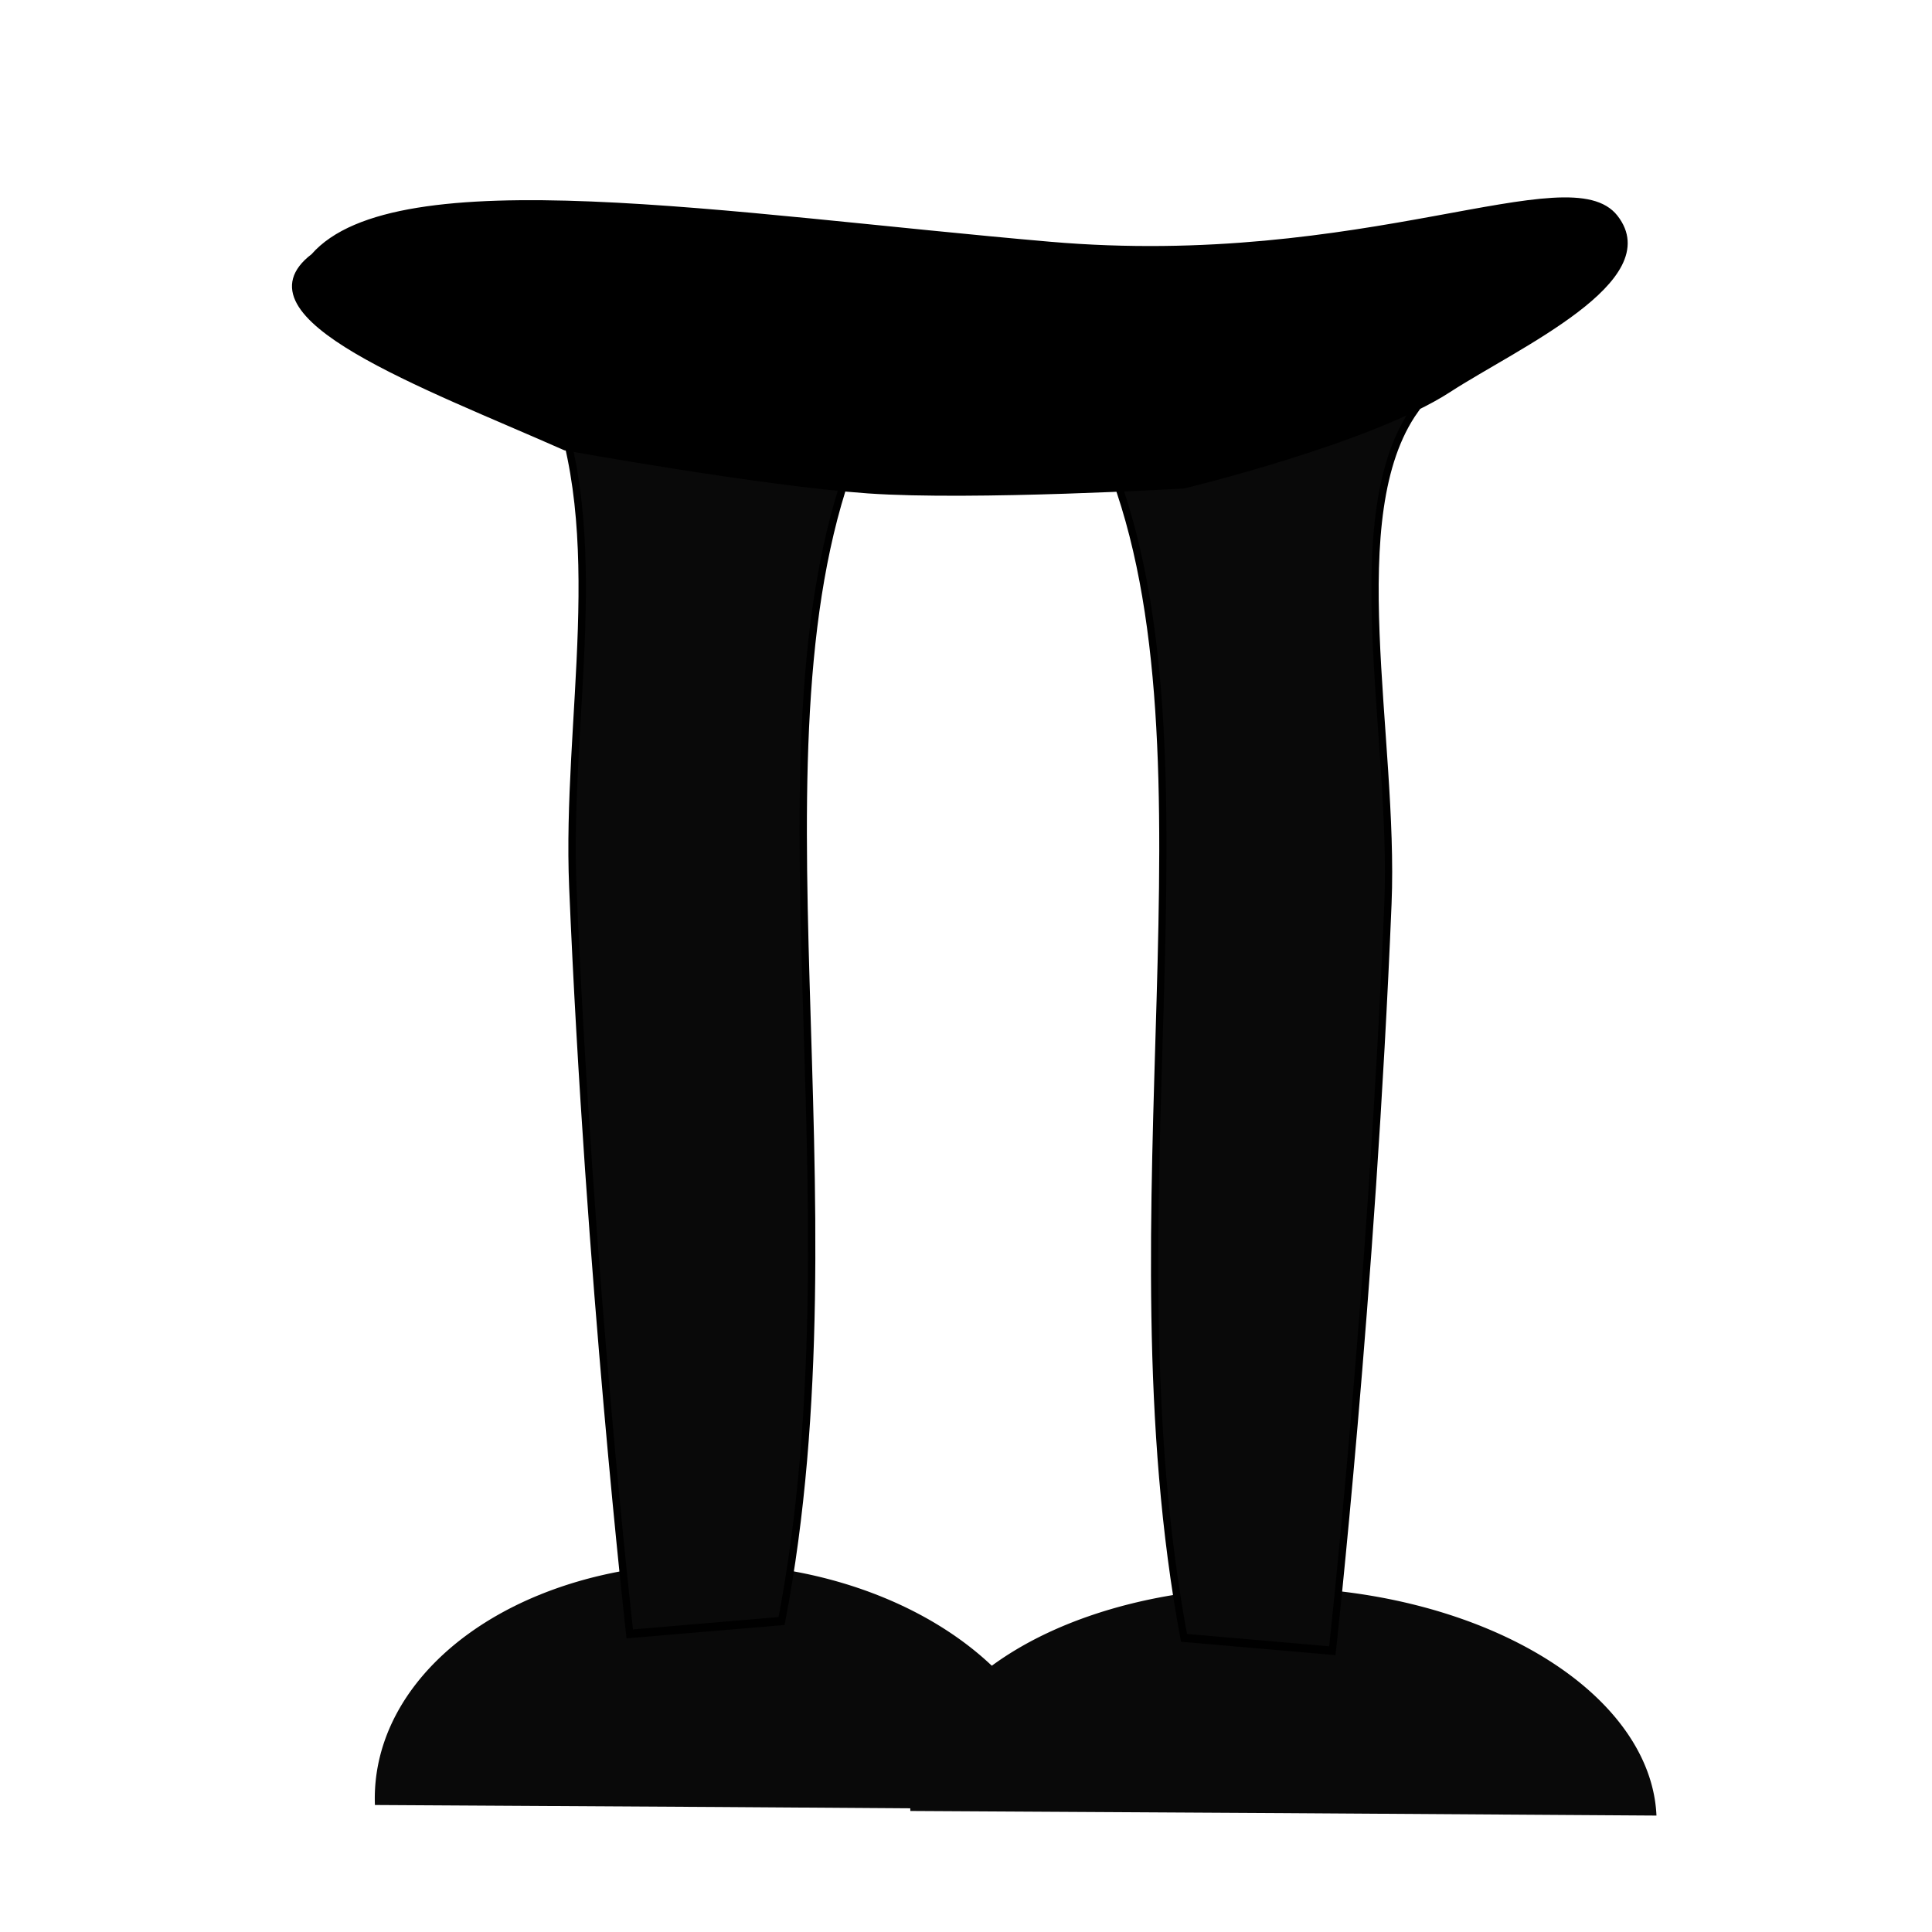 <?xml version="1.0" encoding="UTF-8" standalone="no"?>
<!-- Created with Inkscape (http://www.inkscape.org/) -->

<svg
   xmlns:dc="http://purl.org/dc/elements/1.1/"
   xmlns:cc="http://creativecommons.org/ns#"
   xmlns:rdf="http://www.w3.org/1999/02/22-rdf-syntax-ns#"
   xmlns:svg="http://www.w3.org/2000/svg"
   xmlns="http://www.w3.org/2000/svg"
   xmlns:sodipodi="http://sodipodi.sourceforge.net/DTD/sodipodi-0.dtd"
   xmlns:inkscape="http://www.inkscape.org/namespaces/inkscape"
   width="210mm"
   height="210mm"
   viewBox="0 0 744.094 744.094"
   id="svg4808"
   version="1.1"
   inkscape:version="0.91 r13725"
   sodipodi:docname="Feet.svg"
   inkscape:export-filename="/home/charlotte/Programme/cordova/workshop/www/img/Feet.png"
   inkscape:export-xdpi="100"
   inkscape:export-ydpi="100">
  <defs
     id="defs4810" />
  <sodipodi:namedview
     id="base"
     pagecolor="#ffffff"
     bordercolor="#666666"
     borderopacity="1.0"
     inkscape:pageopacity="0.0"
     inkscape:pageshadow="2"
     inkscape:zoom="0.71"
     inkscape:cx="110.79477"
     inkscape:cy="521.60966"
     inkscape:document-units="px"
     inkscape:current-layer="layer1"
     showgrid="false"
     inkscape:window-width="1853"
     inkscape:window-height="1056"
     inkscape:window-x="67"
     inkscape:window-y="24"
     inkscape:window-maximized="1" />
  <g
     inkscape:label="Ebene 1"
     inkscape:groupmode="layer"
     id="layer1"
     transform="translate(0,-308.268)">
    <g
       transform="matrix(0.96,0,0,1.094,6.768,-96.203)"
       id="g5977">
      <path
         transform="matrix(0.999,0.039,0.044,-0.999,0,0)"
         d="m 463.349,-989.619 a 138.125,85.64 0 0 1 -75.388,71.8 138.125,85.64 0 0 1 -137.978,-4.618 138.125,85.64 0 0 1 -62.482,-76.415 l 137.919,4.675 z"
         sodipodi:end="3.196205"
         sodipodi:start="0.05325545"
         sodipodi:ry="85.640167"
         sodipodi:rx="138.12503"
         sodipodi:cy="-994.1781"
         sodipodi:cx="325.42014"
         sodipodi:type="arc"
         id="path5031"
         style="opacity:1;fill:#090909;fill-opacity:1;stroke:none;stroke-width:1.384;stroke-linecap:round;stroke-linejoin:round;stroke-miterlimit:4;stroke-dasharray:none;stroke-opacity:1" />
      <path
         sodipodi:nodetypes="cscccscc"
         inkscape:connector-curvature="0"
         id="path5048"
         d="M 306.516,940.392 C 339.175,790.809 289.832,629.398 336.81,527.128 356.395,484.493 312.227,466.616 312.227,466.616 l -66.827,3.621 -31.976,35.493 c 24.581,51.619 6.506,117.398 9.334,176.238 6.619,137.699 22.843,262.957 22.843,262.957 z"
         style="fill:#090909;fill-opacity:1;fill-rule:evenodd;stroke:#000000;stroke-width:2.95px;stroke-linecap:butt;stroke-linejoin:miter;stroke-opacity:1" />
      <path
         transform="matrix(0.999,0.034,0.051,-0.999,0,0)"
         d="m 708.488,-985.784 a 149.813,79.42 0 0 1 -81.767,66.584 149.813,79.42 0 0 1 -149.654,-4.283 149.813,79.42 0 0 1 -67.77,-70.864 l 149.59,4.335 z"
         sodipodi:end="3.196205"
         sodipodi:start="0.05325545"
         sodipodi:ry="79.419693"
         sodipodi:rx="149.81293"
         sodipodi:cy="-990.0116"
         sodipodi:cx="558.88739"
         sodipodi:type="arc"
         id="path5031-7"
         style="opacity:1;fill:#090909;fill-opacity:1;stroke:none;stroke-width:1.384;stroke-linecap:round;stroke-linejoin:round;stroke-miterlimit:4;stroke-dasharray:none;stroke-opacity:1" />
      <path
         sodipodi:nodetypes="cscccscc"
         inkscape:connector-curvature="0"
         id="path5048-8"
         d="M 467.961,946.32 C 436.059,796.725 484.258,635.302 438.369,533.024 c -19.13,-42.638 24.014,-60.516 24.014,-60.516 l 65.278,3.622 33.074,37.647 c -30.209,37.129 -8.195,115.256 -10.958,174.101 -6.466,137.71 -22.314,262.977 -22.314,262.977 z"
         style="fill:#090909;fill-opacity:1;fill-rule:evenodd;stroke:#000000;stroke-width:2.915px;stroke-linecap:butt;stroke-linejoin:miter;stroke-opacity:1" />
      <path
         sodipodi:nodetypes="ccscsssc"
         inkscape:connector-curvature="0"
         id="path5975"
         d="m 118.336,459.673 c -32.281,21.639 44.728,46.034 101.164,67.975 0,0 79.124,12.567 121.75,15.171 42.122,2.574 126.656,-1.732 126.656,-1.732 0,0 74.877,-15.821 106.544,-33.888 27.007,-15.408 86.779,-38.865 66.954,-61.139 -18.81,-21.133 -100.666,18.975 -227.213,9.367 -129.588,-9.84 -262.344,-29.346 -295.854,4.247 z"
         style="fill:#000000;fill-opacity:1;fill-rule:evenodd;stroke:#000000;stroke-width:1.214px;stroke-linecap:butt;stroke-linejoin:miter;stroke-opacity:1" />
    </g>
  </g>
</svg>
